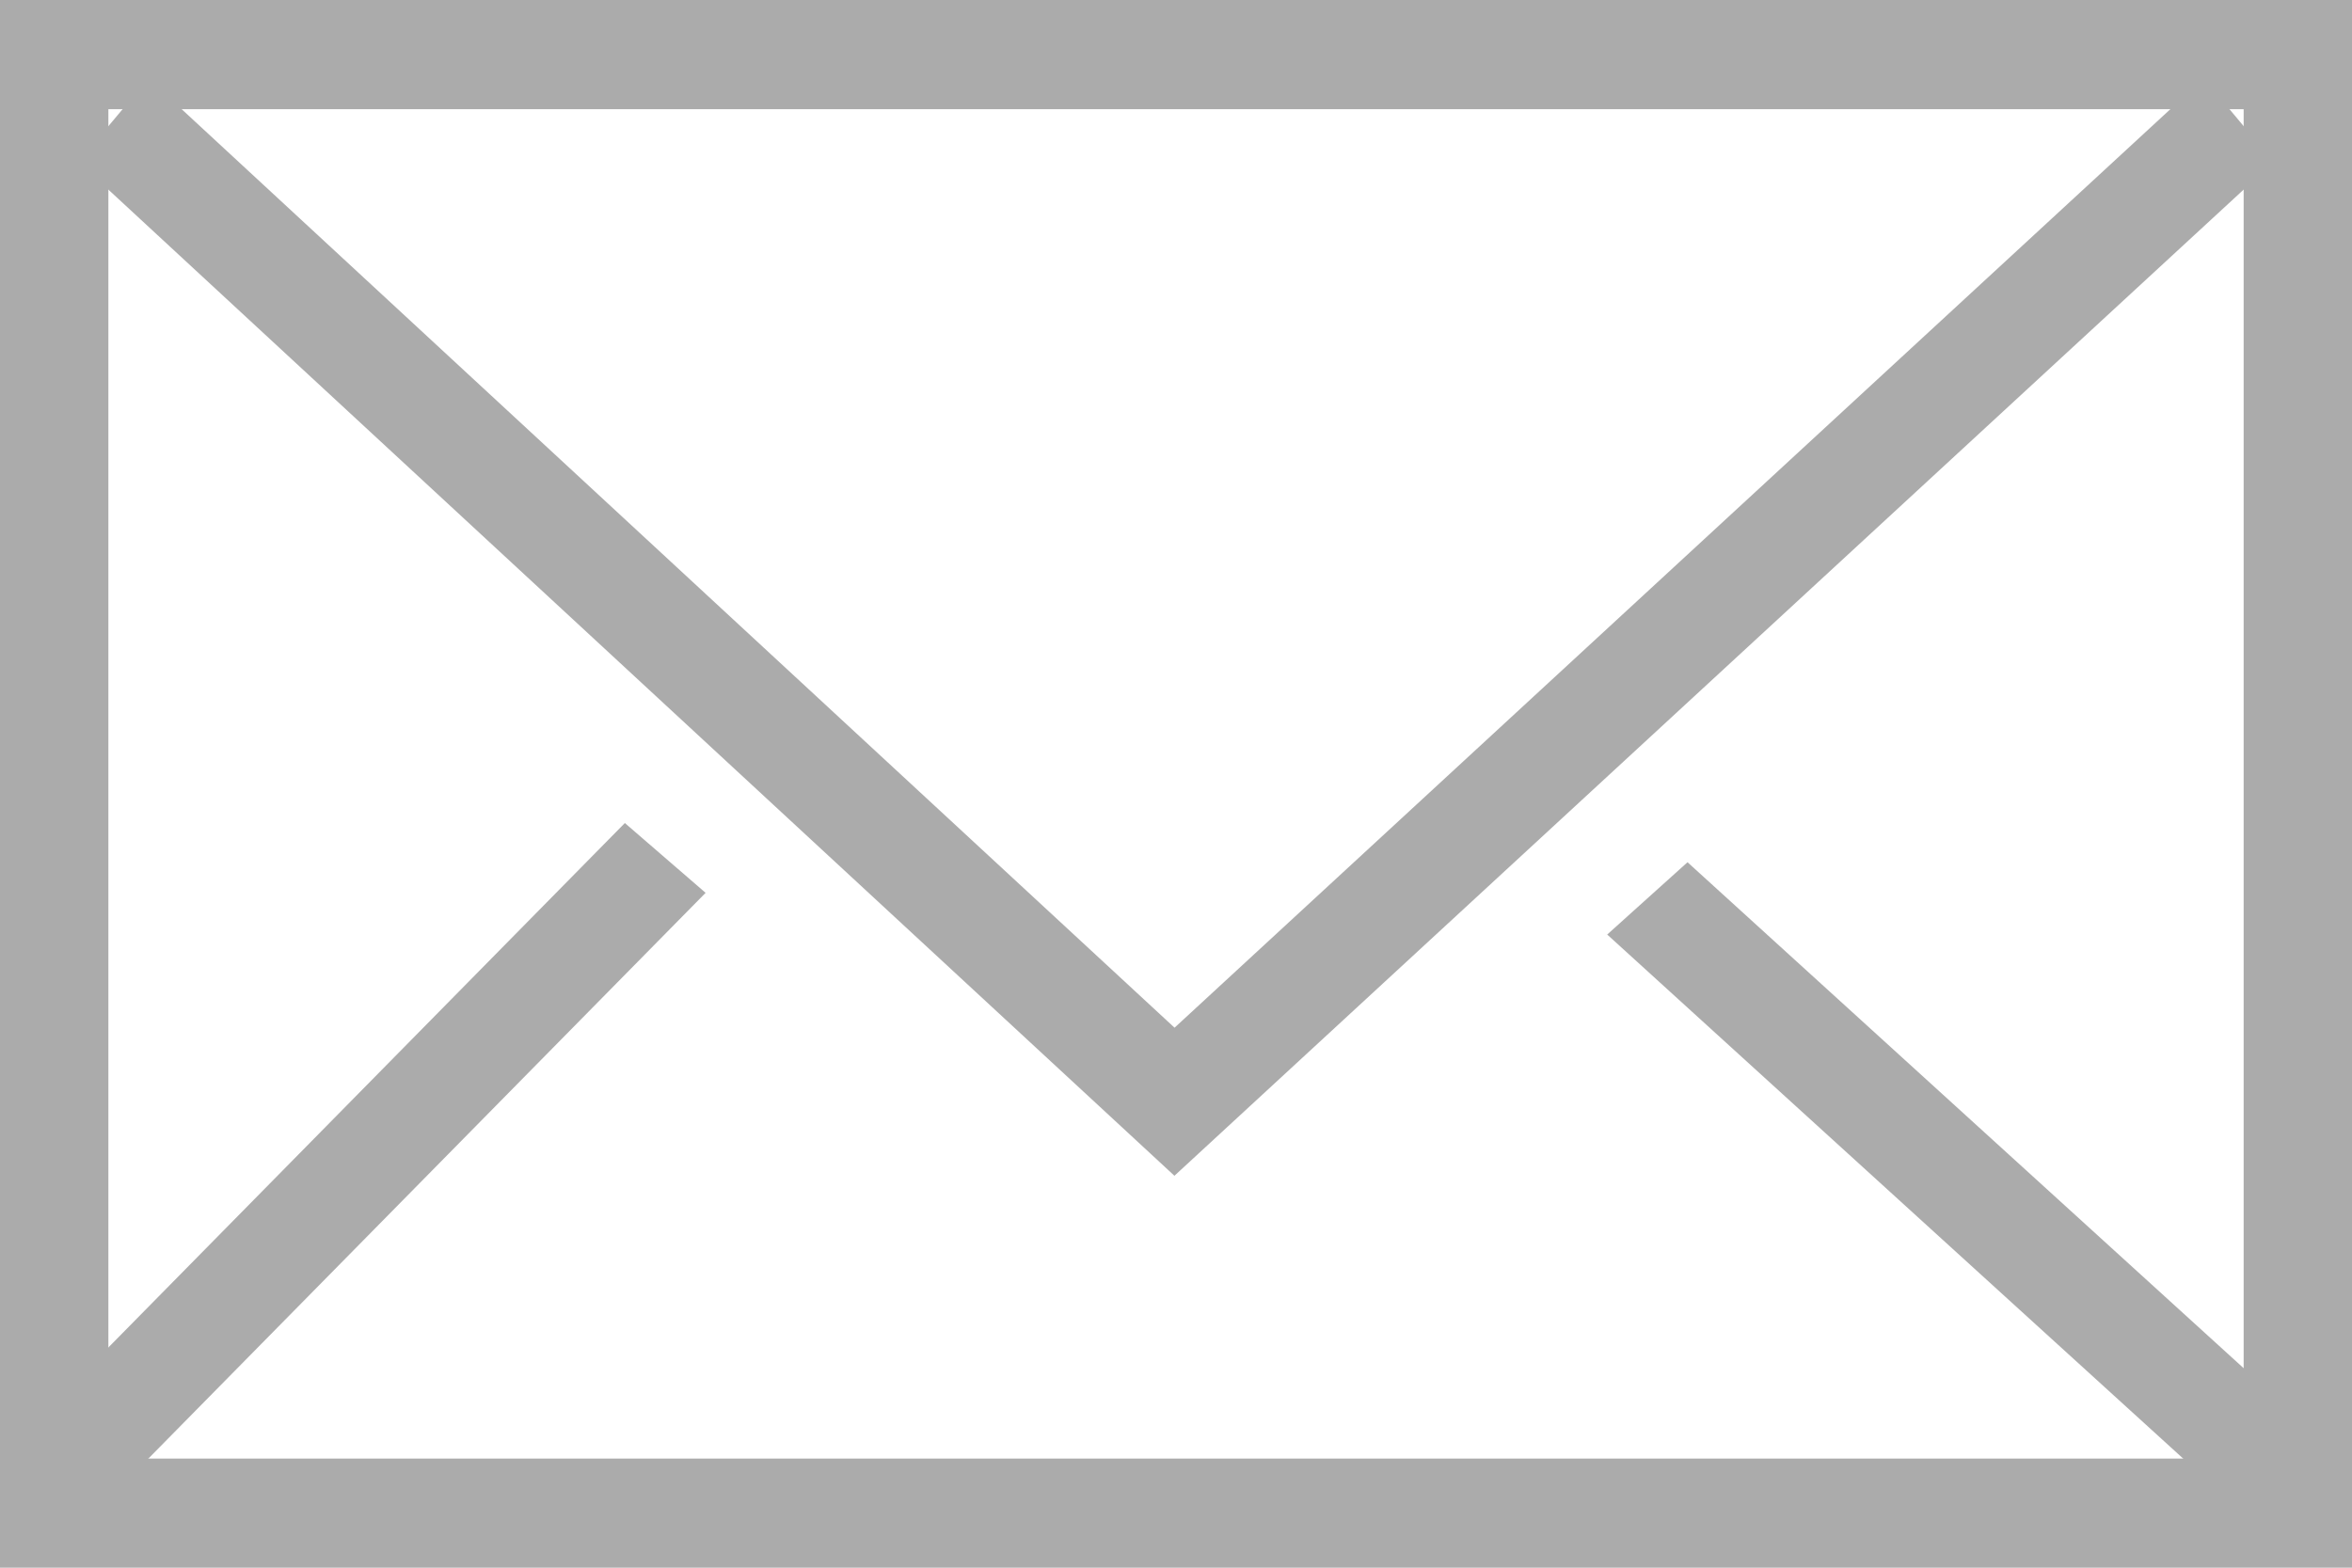 <svg width="60px" height="40px" viewBox="0 0 60 40" version="1.1" xmlns="http://www.w3.org/2000/svg" xmlns:xlink="http://www.w3.org/1999/xlink">
    <!-- Generator: Sketch 41.2 (35397) - http://www.bohemiancoding.com/sketch -->
    <desc>Created with Sketch.</desc>
    <defs></defs>
    <path d="M0,40 L60,40 L60,0 L0,0 L0,40 Z M2.765,37.216 L57.236,37.216 L57.236,2.785 L51.408,2.785 L2.765,2.785 L2.765,37.216 Z" id="Fill-1" stroke="none" fill="#ABABAB" fill-rule="evenodd"></path>
    <polygon id="Fill-2" stroke="none" fill="#ABABAB" fill-rule="evenodd" points="29.96 30 2 4.131 3.786 2.001 29.963 26.222 56.218 2 58 4.133"></polygon>
    <polygon id="Fill-3" stroke="none" fill="#ABABAB" fill-rule="evenodd" points="41 23.845 57.424 38.791 57.805 39.085 59.632 37.197 58.921 36.443 43.049 22"></polygon>
    <polygon id="Fill-4" stroke="none" fill="#ABABAB" fill-rule="evenodd" points="1.783 35.378 0.968 36.53 1.908 39.015 2.238 38.787 18 22.781 15.94 21"></polygon>
</svg>